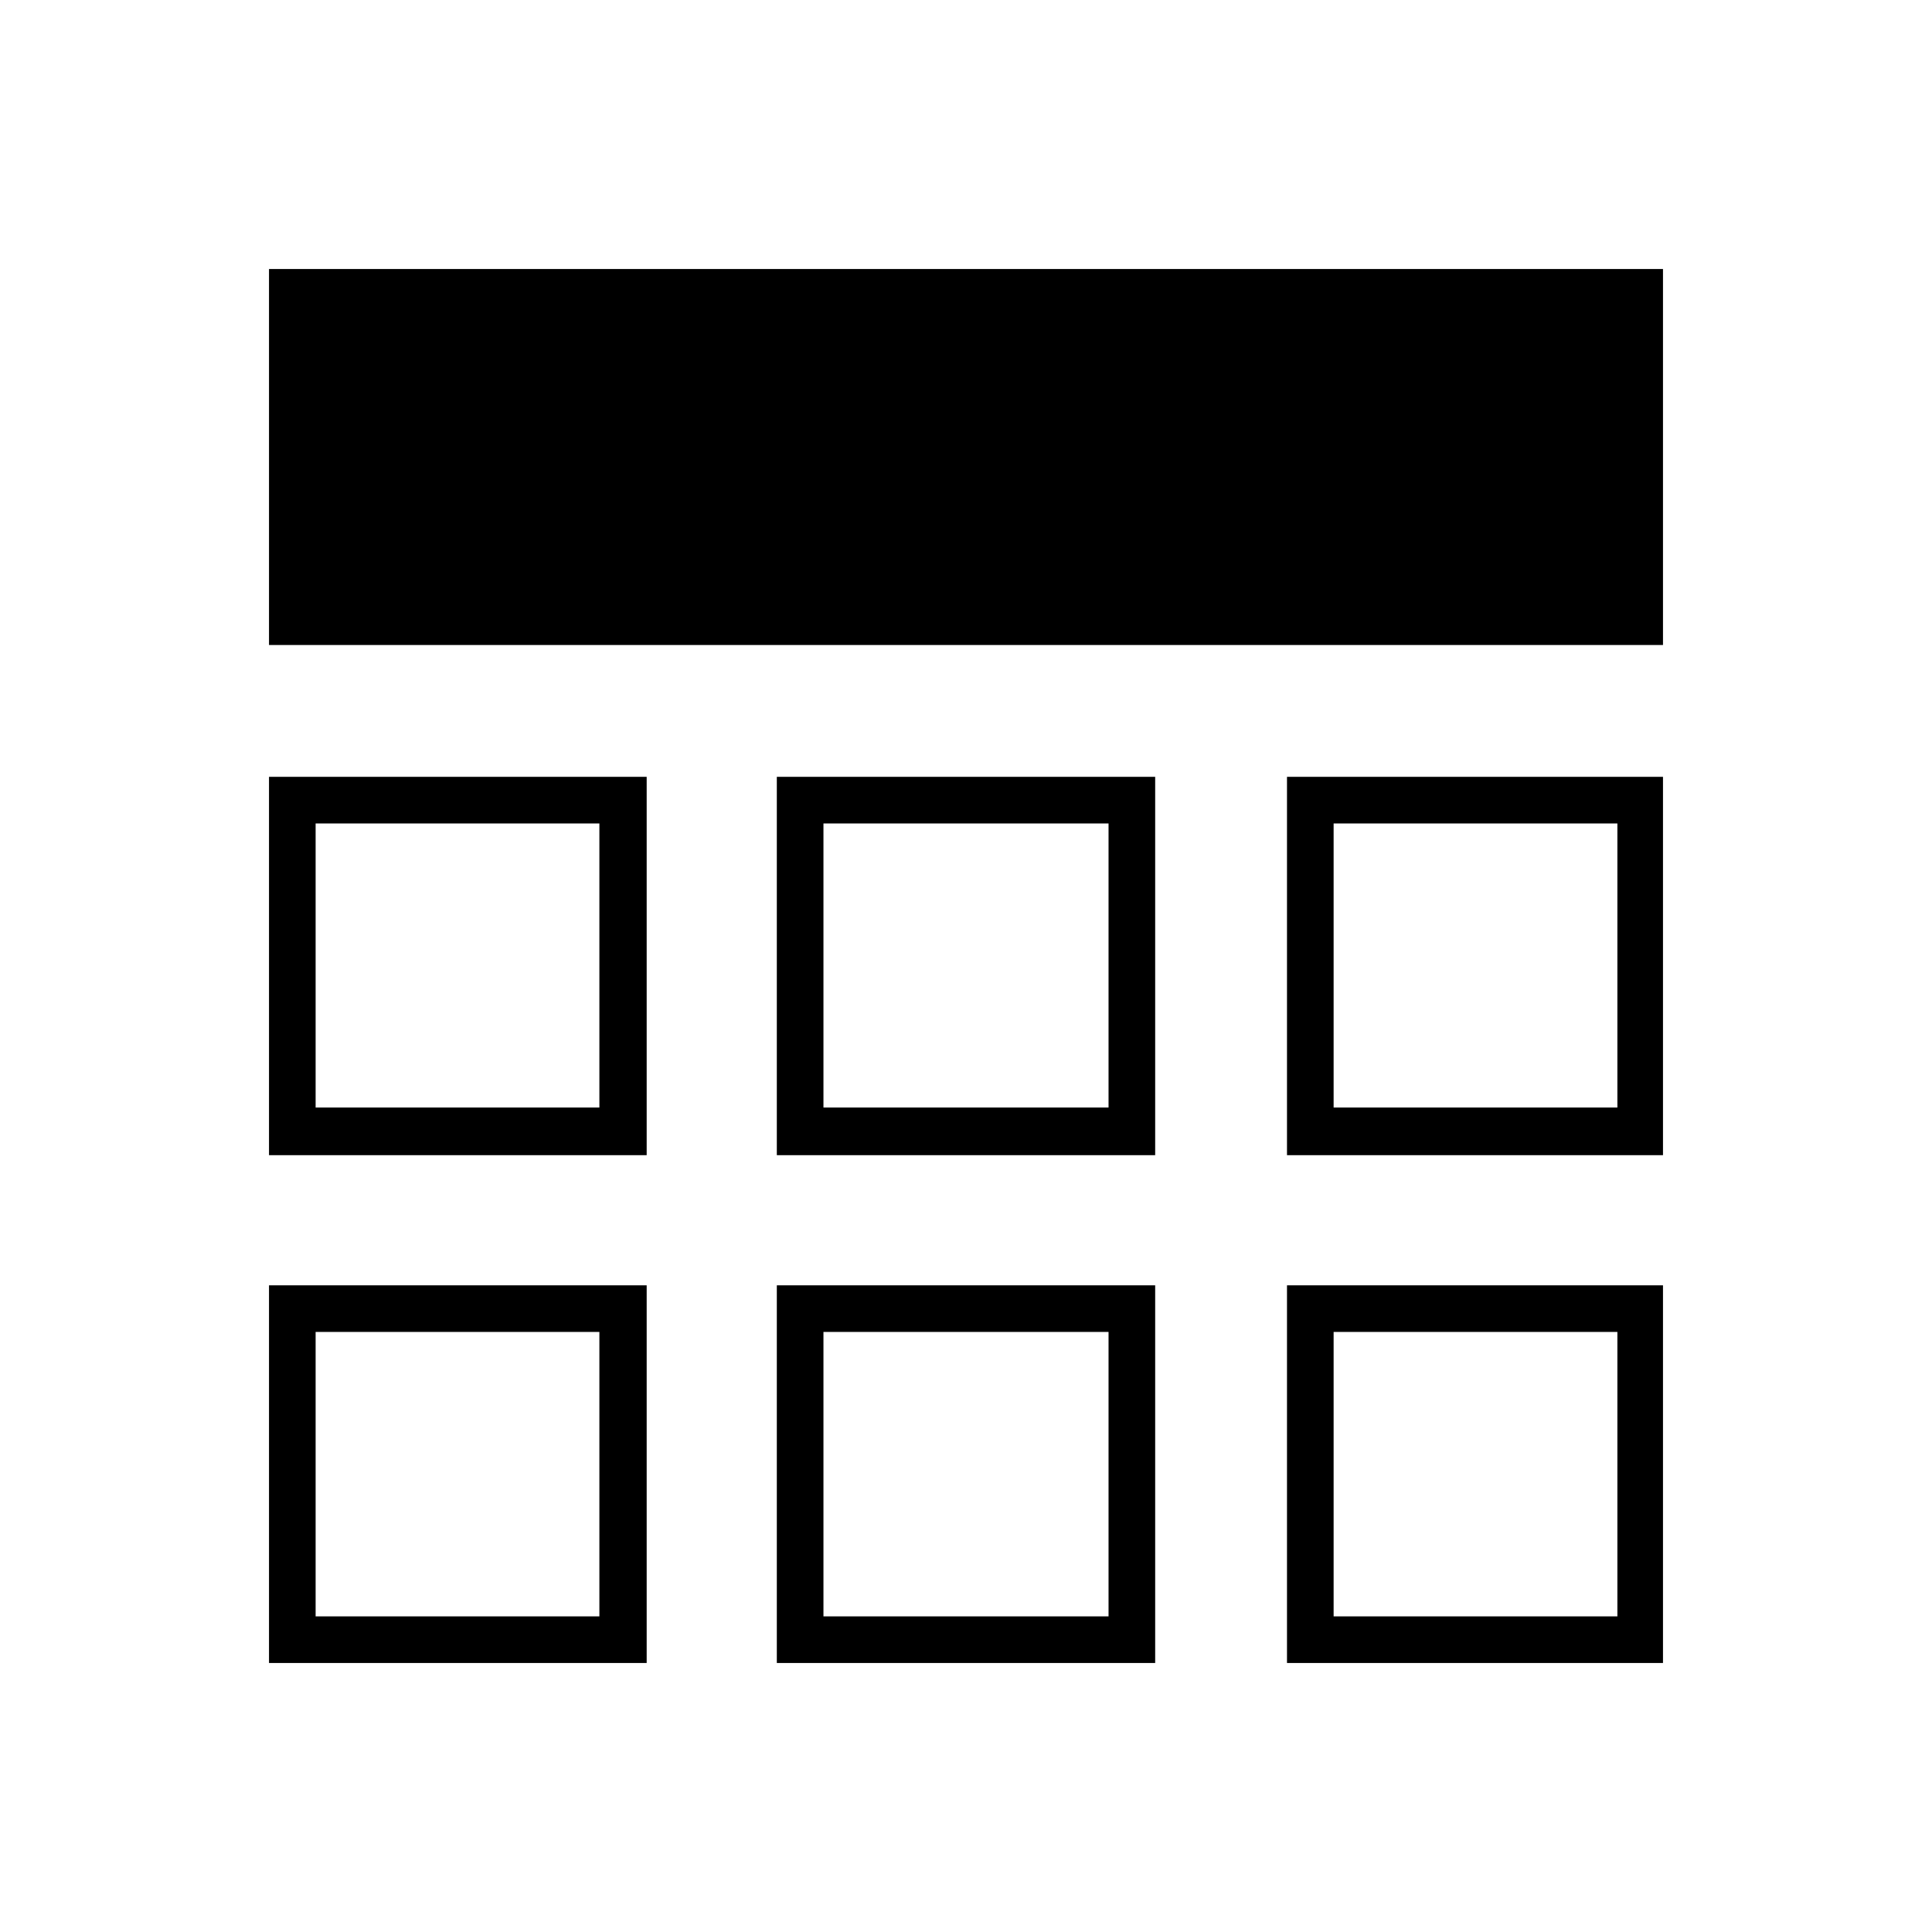 <svg xmlns="http://www.w3.org/2000/svg" height="40" viewBox="0 -960 960 960" width="40"><path d="M133.67-133.67v-187.66h187.66v187.66H133.67Zm252.33 0v-187.66h188v187.66H386Zm253.5 0v-187.66h186.83v187.66H639.5ZM133.67-386v-188h187.66v188H133.67ZM386-386v-188h188v188H386Zm253.5 0v-188h186.83v188H639.5ZM133.67-639.5v-186.83h692.66v186.83H133.67Zm164.16 341.33Zm111.34 0h141.66-141.66Zm253.5 0Zm-364.84-111.5v-141.16 141.16ZM480-480Zm182.67 70.33v-141.16 141.16ZM156.83-156.83h141v-141.34h-141v141.34Zm252.34 0h141.66v-141.34H409.17v141.34Zm253.5 0h141v-141.34h-141v141.34ZM156.83-409.67h141v-141.16h-141v141.16Zm252.34 0h141.66v-141.16H409.17v141.16Zm253.5 0h141v-141.16h-141v141.16Z"/></svg>